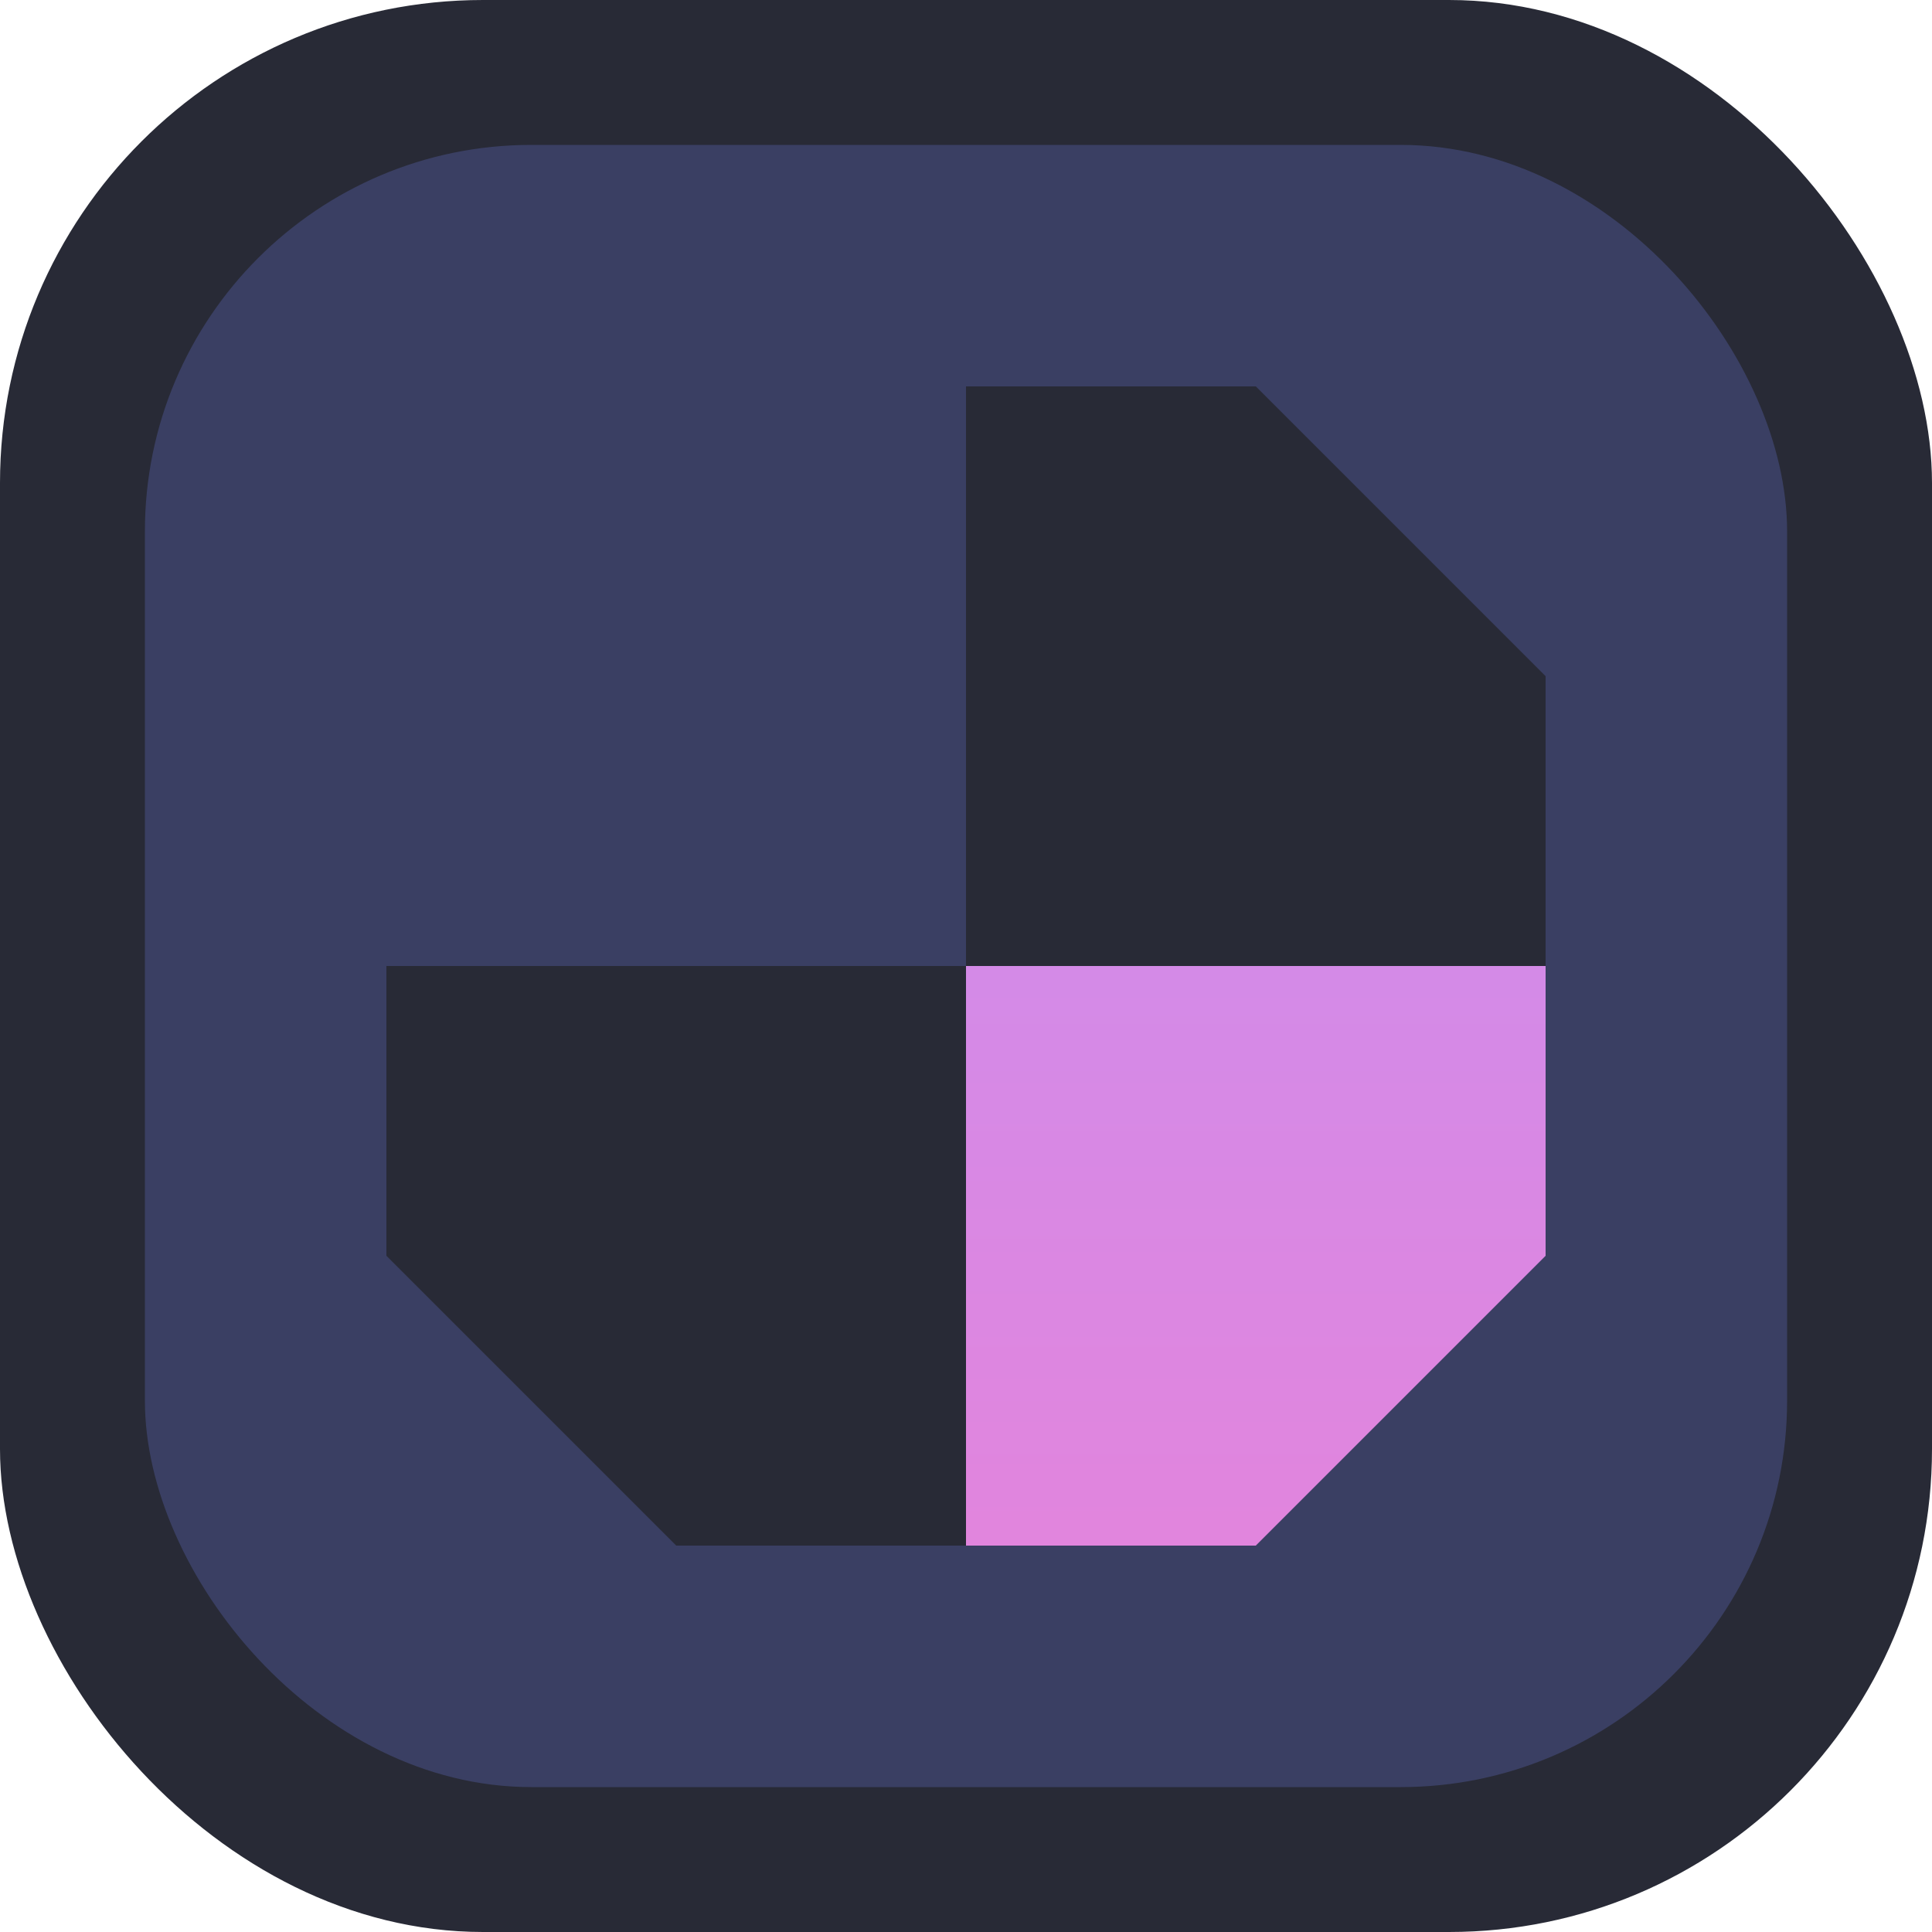 <?xml version="1.0" encoding="UTF-8" standalone="no"?>
<!-- Created with Inkscape (http://www.inkscape.org/) -->

<svg
   version="1.1"
   id="svg2"
   width="80"
   height="80"
   xml:space="preserve"
   inkscape:export-filename="base.svg"
   inkscape:export-xdpi="96"
   inkscape:export-ydpi="96"
   inkscape:version="1.3.2 (091e20ef0f, 2023-11-25)"
   sodipodi:docname="undefined.svg"
   xmlns:inkscape="http://www.inkscape.org/namespaces/inkscape"
   xmlns:sodipodi="http://sodipodi.sourceforge.net/DTD/sodipodi-0.dtd"
   xmlns:xlink="http://www.w3.org/1999/xlink"
   xmlns="http://www.w3.org/2000/svg"
   xmlns:svg="http://www.w3.org/2000/svg"><defs
   id="defs6"><linearGradient
     id="linearGradient6"
     inkscape:collect="always"><stop
       style="stop-color:#bd93f9;stop-opacity:1"
       offset="0"
       id="stop7" /><stop
       style="stop-color:#ff79c6;stop-opacity:1"
       offset="1"
       id="stop8" /></linearGradient><linearGradient
     inkscape:collect="always"
     xlink:href="#linearGradient6"
     id="linearGradient3"
     x1="40"
     y1="0"
     x2="40"
     y2="116"
     gradientUnits="userSpaceOnUse" /></defs><sodipodi:namedview
   id="namedview4"
   pagecolor="#505050"
   bordercolor="#eeeeee"
   borderopacity="1"
   inkscape:showpageshadow="0"
   inkscape:pageopacity="0"
   inkscape:pagecheckerboard="0"
   inkscape:deskcolor="#505050"
   showgrid="true"
   inkscape:current-layer="svg2"
   inkscape:zoom="0.953125"
   inkscape:cx="-87.081967"
   inkscape:cy="-99.147541"
   inkscape:window-width="3478"
   inkscape:window-height="1395"
   inkscape:window-x="81"
   inkscape:window-y="30"
   inkscape:window-maximized="0"><inkscape:grid
     type="xygrid"
     id="Main Grid"
     originx="0"
     originy="0"
     spacingy="1"
     spacingx="1"
     units="px"
     visible="true"
     empspacing="4"
     snapvisiblegridlinesonly="true" /></sodipodi:namedview>
    
<g
   id="g6"
   inkscape:label="Button"
   transform="translate(0,-240)"
   style="display:inline"><rect
     style="display:inline;fill:#282a36;fill-opacity:1;fill-rule:evenodd;stroke-width:2;stroke-linecap:square;stroke-linejoin:round;stroke-miterlimit:0"
     id="rect5"
     width="80"
     height="80"
     x="0"
     y="240"
     rx="20"
     ry="20"
     inkscape:label="Outline" /><rect
     style="display:inline;fill:#3a3f63;fill-rule:evenodd;stroke-width:2;stroke-linecap:square;stroke-linejoin:round;stroke-miterlimit:0"
     id="rect6"
     width="68"
     height="68"
     x="6"
     y="246"
     rx="16"
     ry="16"
     inkscape:label="Fill" /></g><g
   id="g2"
   inkscape:label="Missing Icon"
   transform="translate(0,-0)"><path
     style="fill:url(#linearGradient3);stroke:none;stroke-width:1px;stroke-linecap:butt;stroke-linejoin:miter;stroke-opacity:1"
     d="M 40,64 V 40 H 64 V 52 L 52,64 Z"
     id="path2-9"
     sodipodi:nodetypes="cccccc"
     inkscape:label="Checker 4" /><path
     style="fill:#282a36;stroke:none;stroke-width:1px;stroke-linecap:butt;stroke-linejoin:miter;stroke-opacity:1"
     d="M 40,64 V 40 H 16 v 12 l 12,12 z"
     id="path2-8"
     sodipodi:nodetypes="cccccc"
     inkscape:label="Checker 3" /><path
     style="fill:#282a36;stroke:none;stroke-width:1px;stroke-linecap:butt;stroke-linejoin:miter;stroke-opacity:1"
     d="M 40,16 V 40 H 64 V 28 L 52,16 Z"
     id="path2-9-7"
     sodipodi:nodetypes="cccccc"
     inkscape:label="Checker 2" /><path
     style="fill:url(#linearGradient3);stroke:none;stroke-width:1px;stroke-linecap:butt;stroke-linejoin:miter;stroke-opacity:1"
     d="M 40,16 V 40 H 16 V 28 L 28,16 Z"
     id="path2"
     sodipodi:nodetypes="cccccc"
     inkscape:label="Checker 1" /></g></svg>
